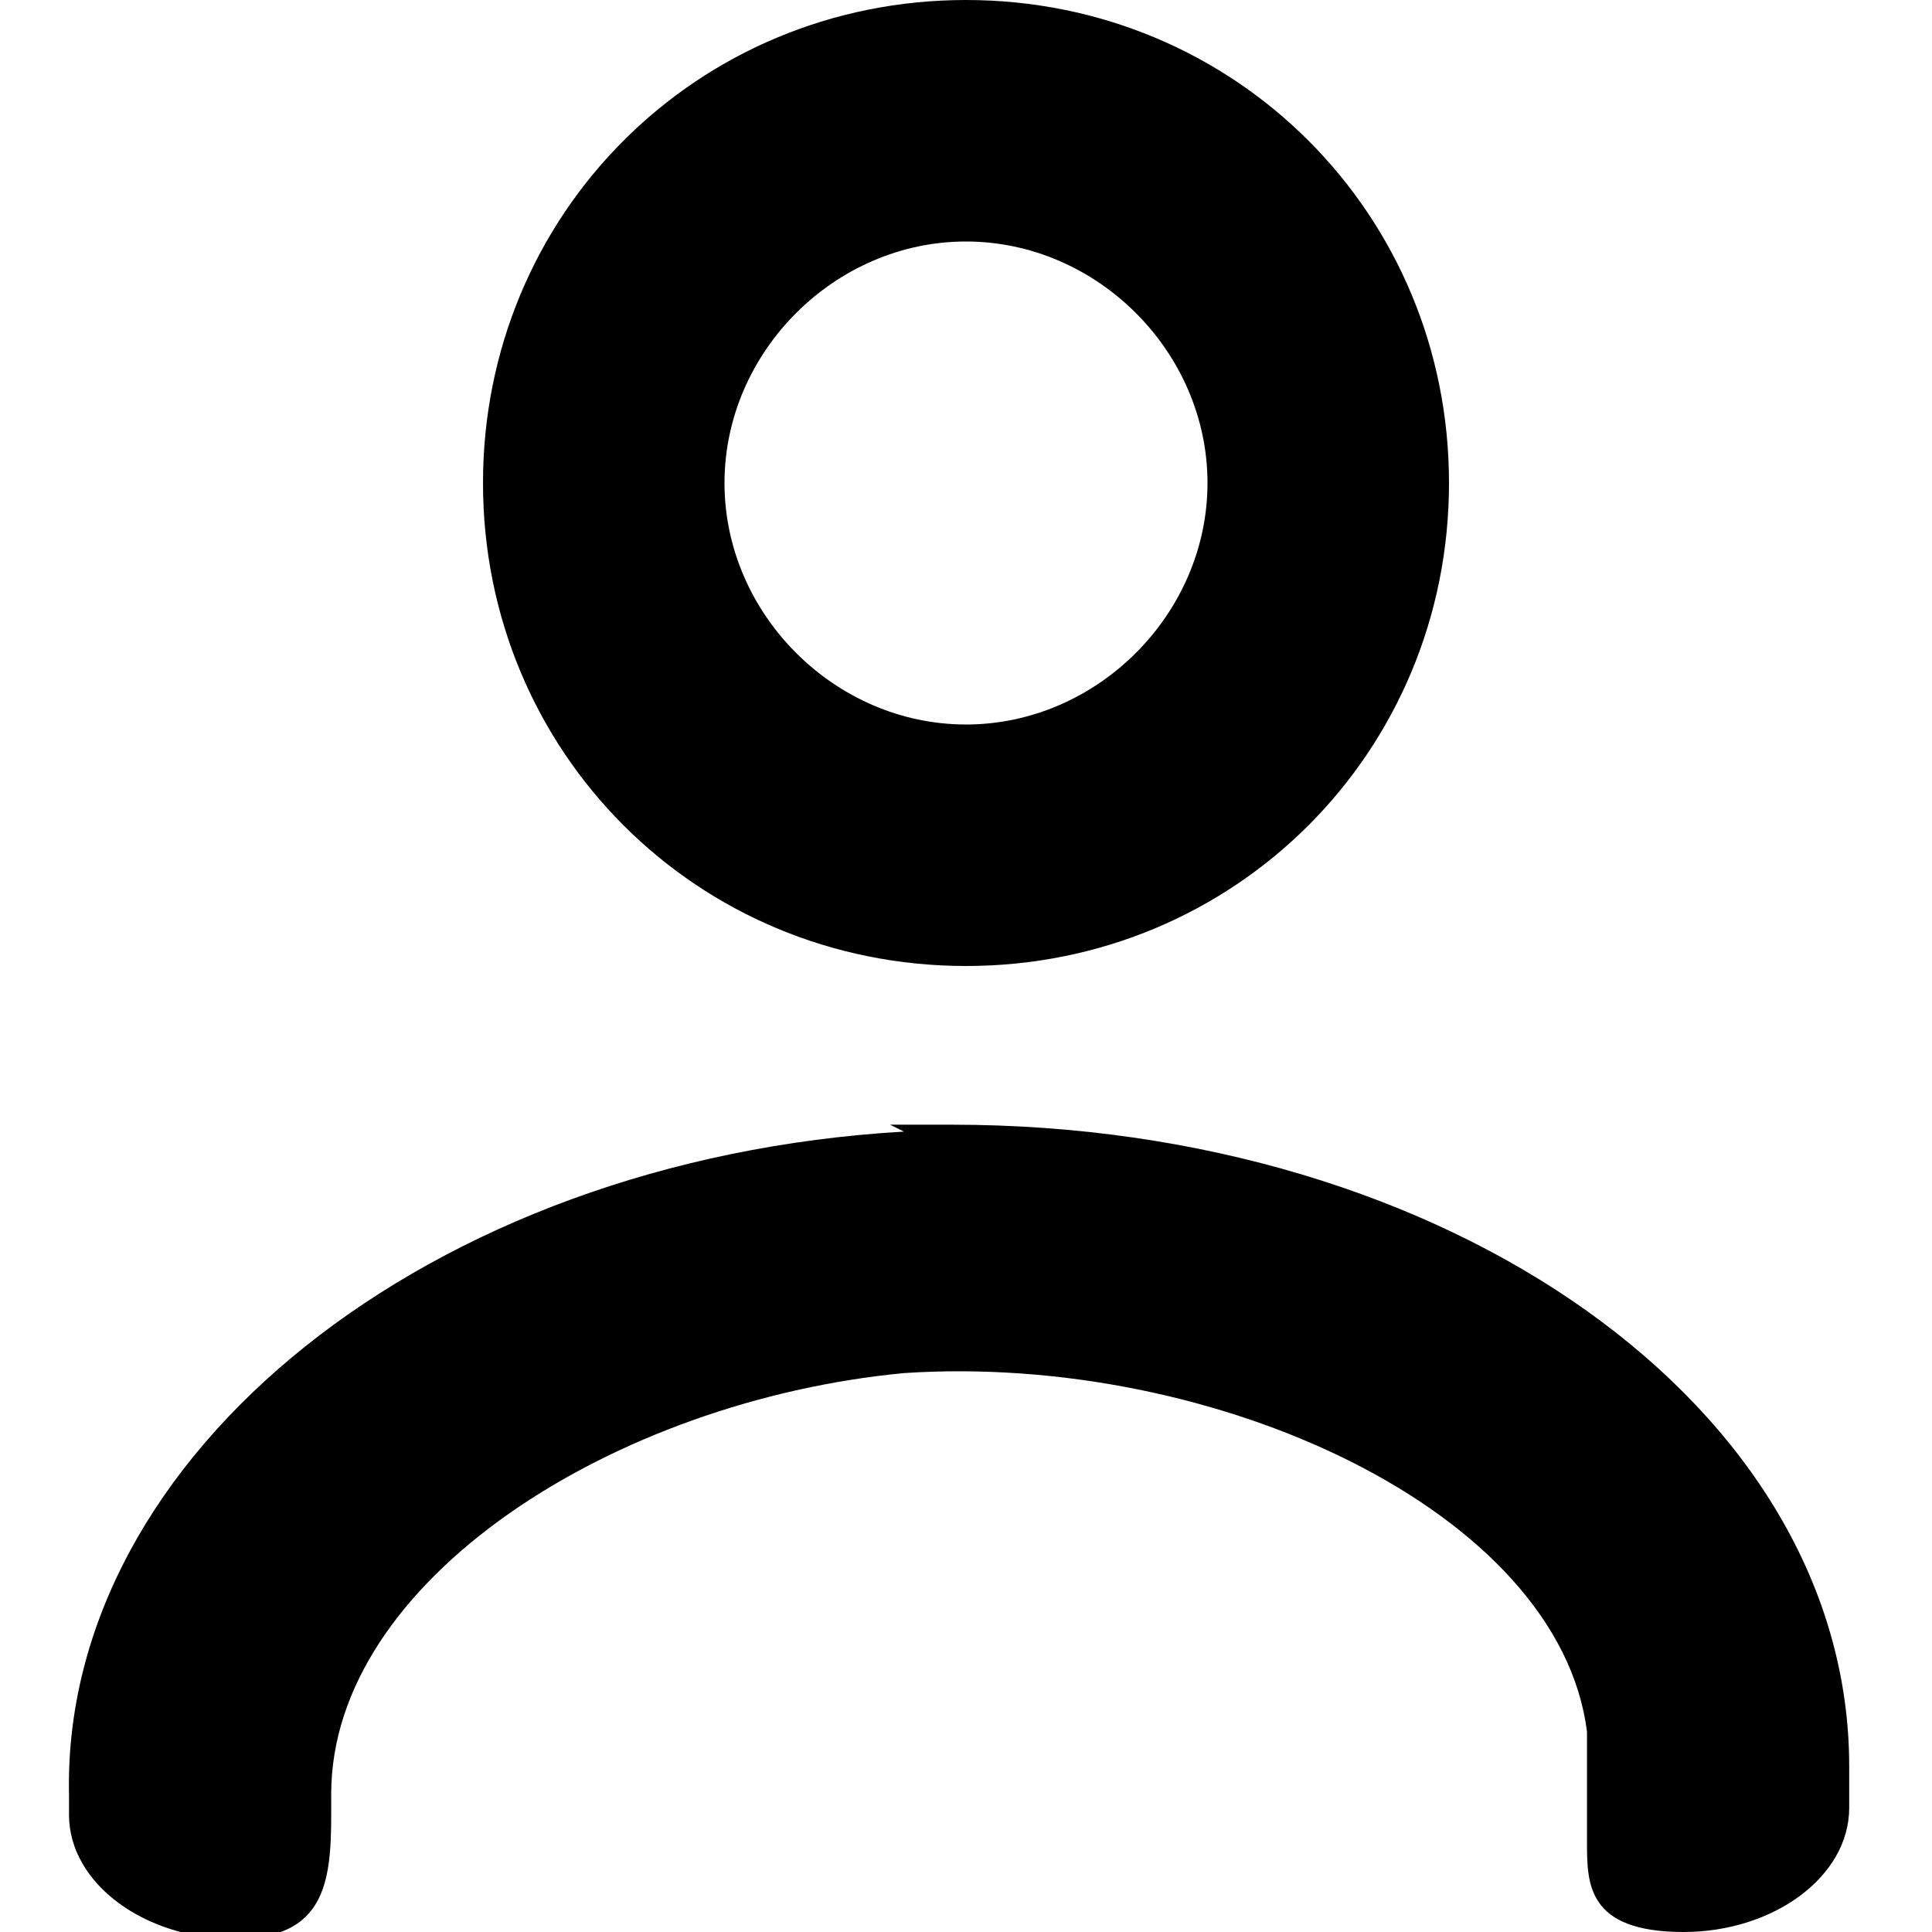 <?xml version="1.0" encoding="UTF-8"?>
<svg xmlns="http://www.w3.org/2000/svg" version="1.1" viewBox="0 0 28 28">
  <!-- Generator: Adobe Illustrator 28.6.0, SVG Export Plug-In . SVG Version: 1.2.0 Build 709)  -->
  <g>
    <g id="Layer_1">
      <g id="_그룹_67446" data-name="그룹_67446">
        <g id="user">
          <path id="_패스_21935" data-name="패스_21935" d="M13.1,16.4c-6.9.4-12.2,4.7-12.1,9.6v.3c0,1,1.1,1.8,2.4,1.8h0c1.3,0,1.4-.8,1.4-1.8v-.3c0-3.1,4.1-5.7,8.3-6.1,4.5-.3,9.5,2,9.9,5.2,0,.2,0,.4,0,.6v.6c0,.1,0,.3,0,.4,0,.6,0,1.3,1.4,1.3h0c1.3,0,2.4-.8,2.4-1.8v-.6c0-5.2-5.8-9.3-13-9.3-.3,0-.6,0-.9,0Z"/>
          <path id="_패스_21936" data-name="패스_21936" d="M14,14c3.9,0,7-3.1,7-7S17.9,0,14,0s-7,3.1-7,7,3.1,7,7,7ZM14,3.5c1.9,0,3.5,1.6,3.5,3.5s-1.6,3.5-3.5,3.5-3.5-1.6-3.5-3.5,1.6-3.5,3.5-3.5Z"/>
        </g>
      </g>
    </g>
  </g>
</svg>